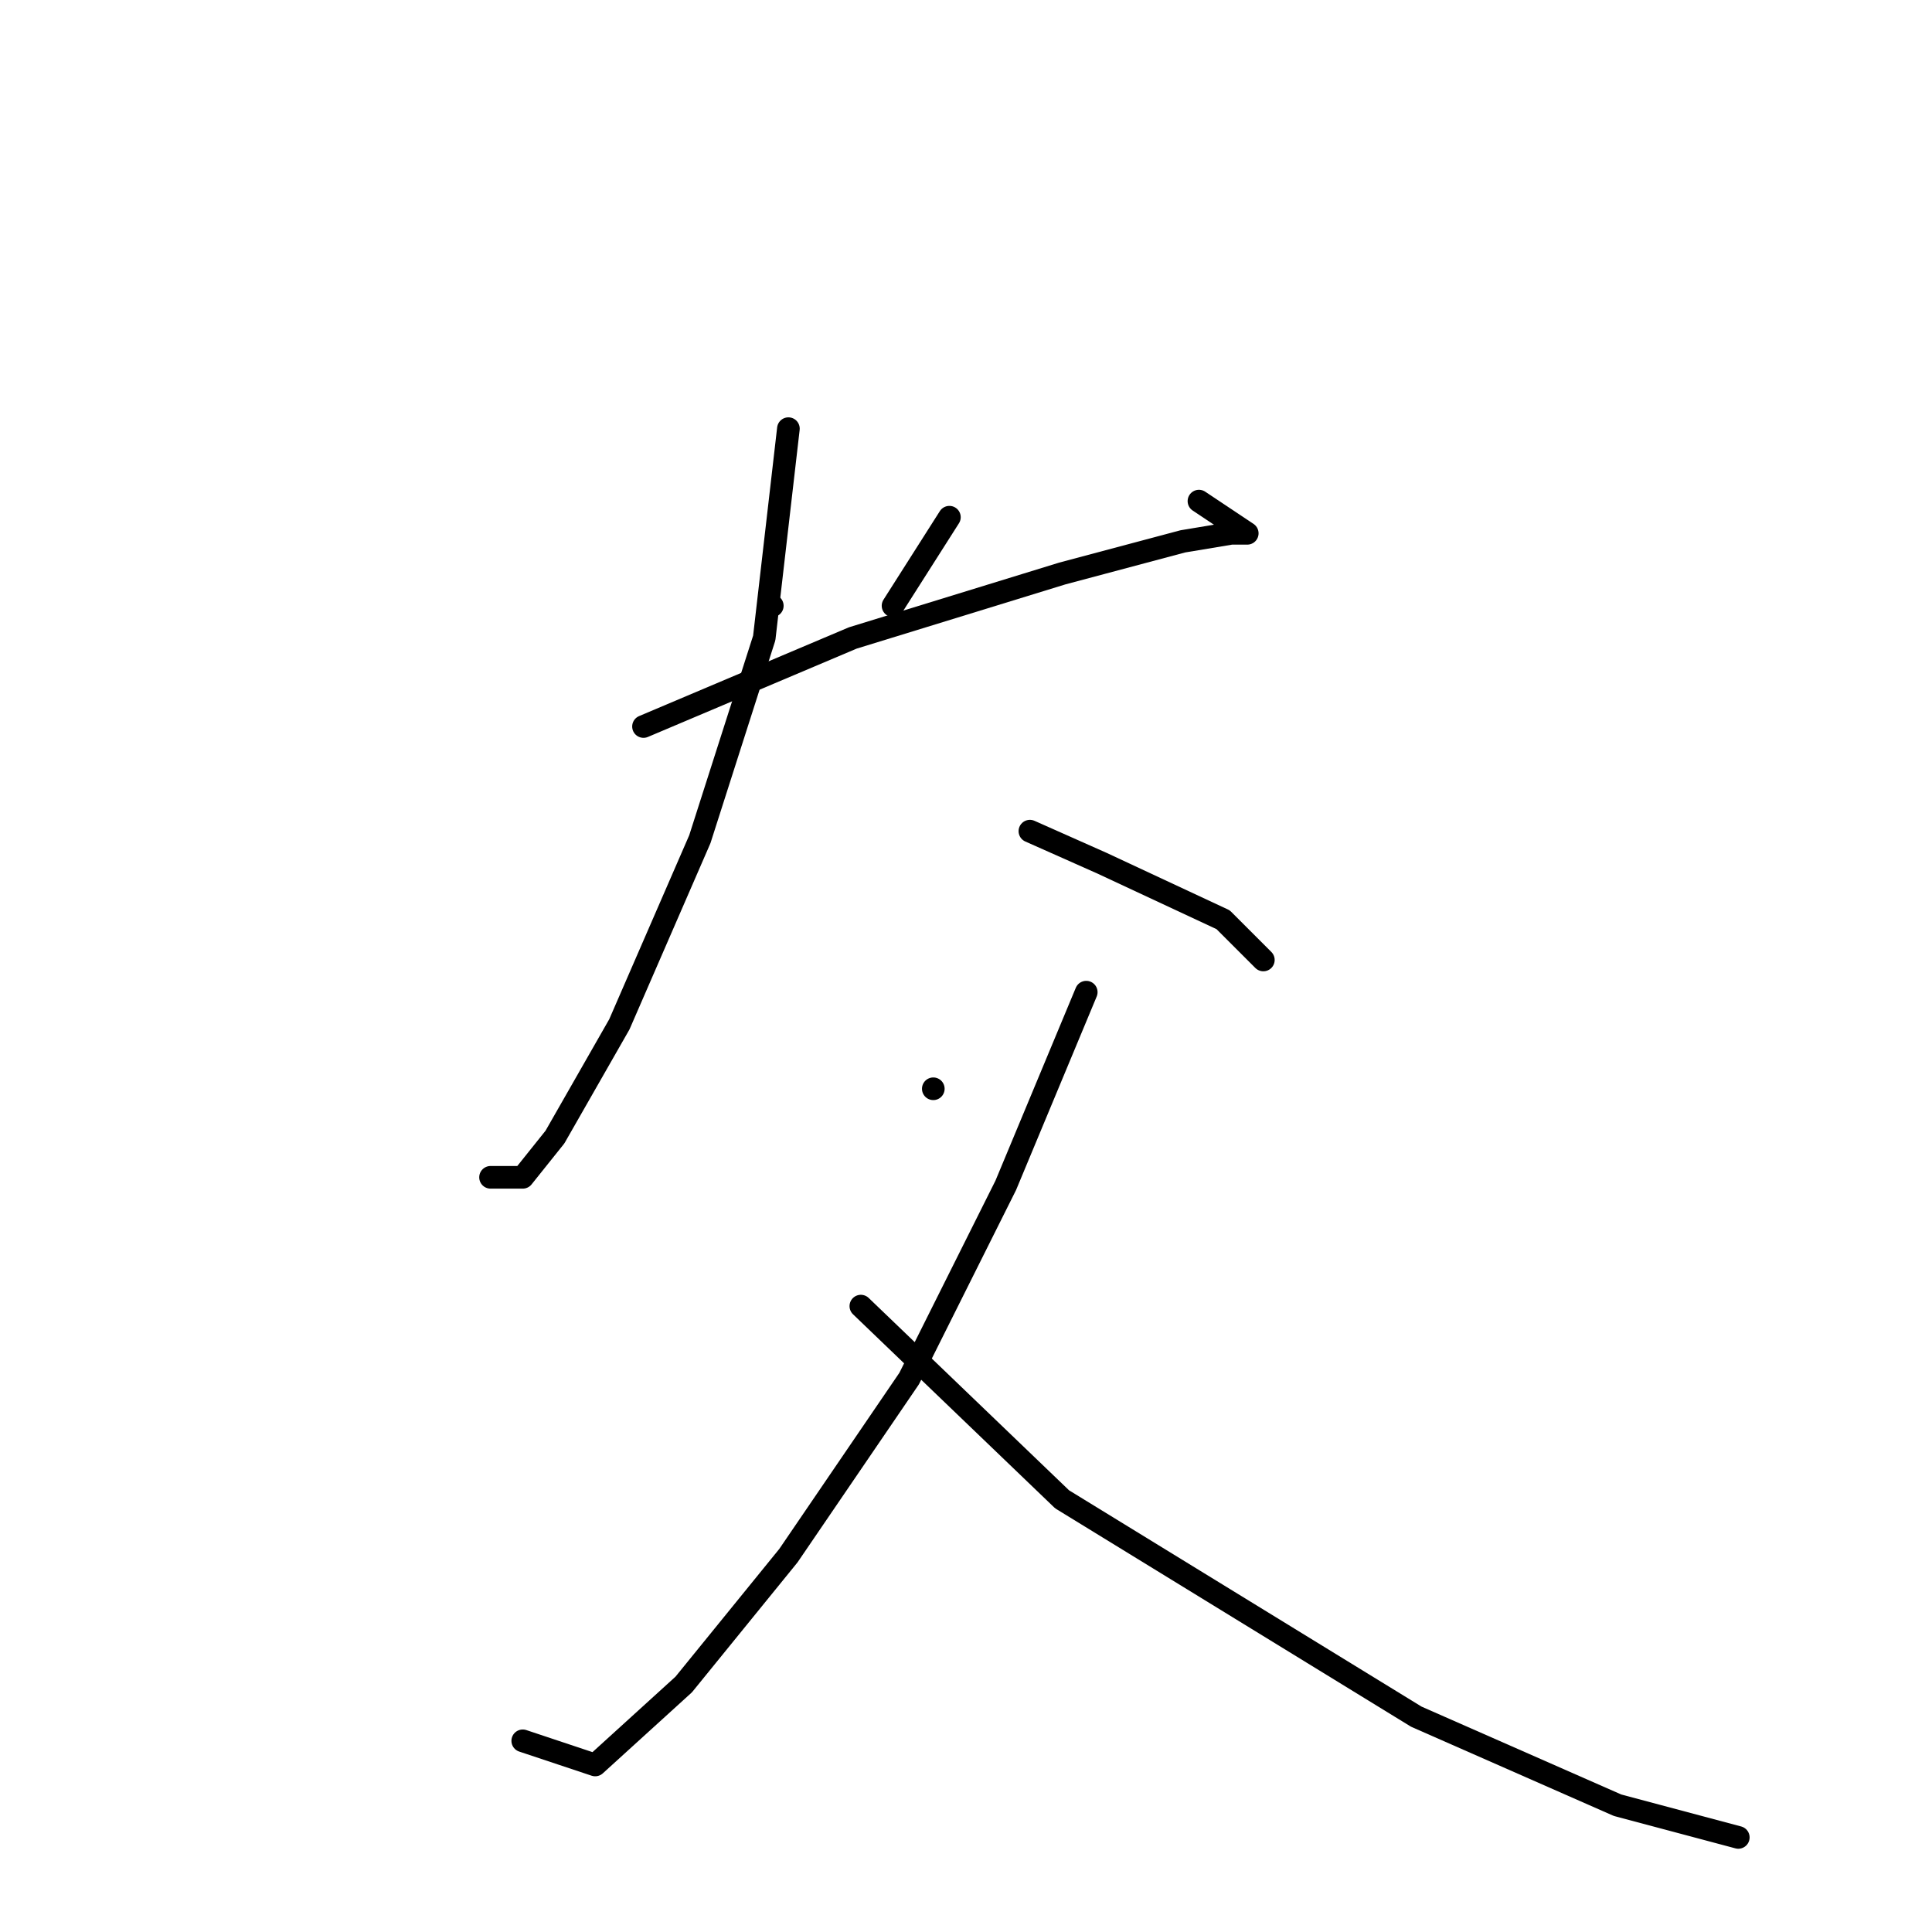 <?xml version="1.0" standalone="no"?>
    <svg width="256" height="256" xmlns="http://www.w3.org/2000/svg" version="1.1">
    <polyline stroke="black" stroke-width="3" stroke-linecap="round" fill="transparent" stroke-linejoin="round" points="102.333 80.267 102.333 80.267 " />
        <polyline stroke="black" stroke-width="3" stroke-linecap="round" fill="transparent" stroke-linejoin="round" points="125.8 68.533 118.333 80.267 118.333 80.267 " />
        <polyline stroke="black" stroke-width="3" stroke-linecap="round" fill="transparent" stroke-linejoin="round" points="85.267 96.267 113 84.533 140.733 76 156.733 71.733 163.133 70.667 165.267 70.667 158.867 66.4 158.867 66.4 " />
        <polyline stroke="black" stroke-width="3" stroke-linecap="round" fill="transparent" stroke-linejoin="round" points="104.467 56.8 101.267 84.533 92.733 111.2 82.067 135.733 73.533 150.667 69.267 156 65 156 65 156 " />
        <polyline stroke="black" stroke-width="3" stroke-linecap="round" fill="transparent" stroke-linejoin="round" points="136.467 110.133 146.067 114.4 162.067 121.867 167.4 127.2 167.4 127.2 " />
        <polyline stroke="black" stroke-width="3" stroke-linecap="round" fill="transparent" stroke-linejoin="round" points="123.667 144.267 123.667 144.267 " />
        <polyline stroke="black" stroke-width="3" stroke-linecap="round" fill="transparent" stroke-linejoin="round" points="143.933 131.467 133.267 157.067 120.467 182.667 104.467 206.133 90.6 223.2 78.867 233.867 69.267 230.667 69.267 230.667 " />
        <polyline stroke="black" stroke-width="3" stroke-linecap="round" fill="transparent" stroke-linejoin="round" points="114.067 173.067 140.733 198.667 187.667 227.467 214.333 239.2 230.333 243.467 230.333 243.467 " />
        </svg>